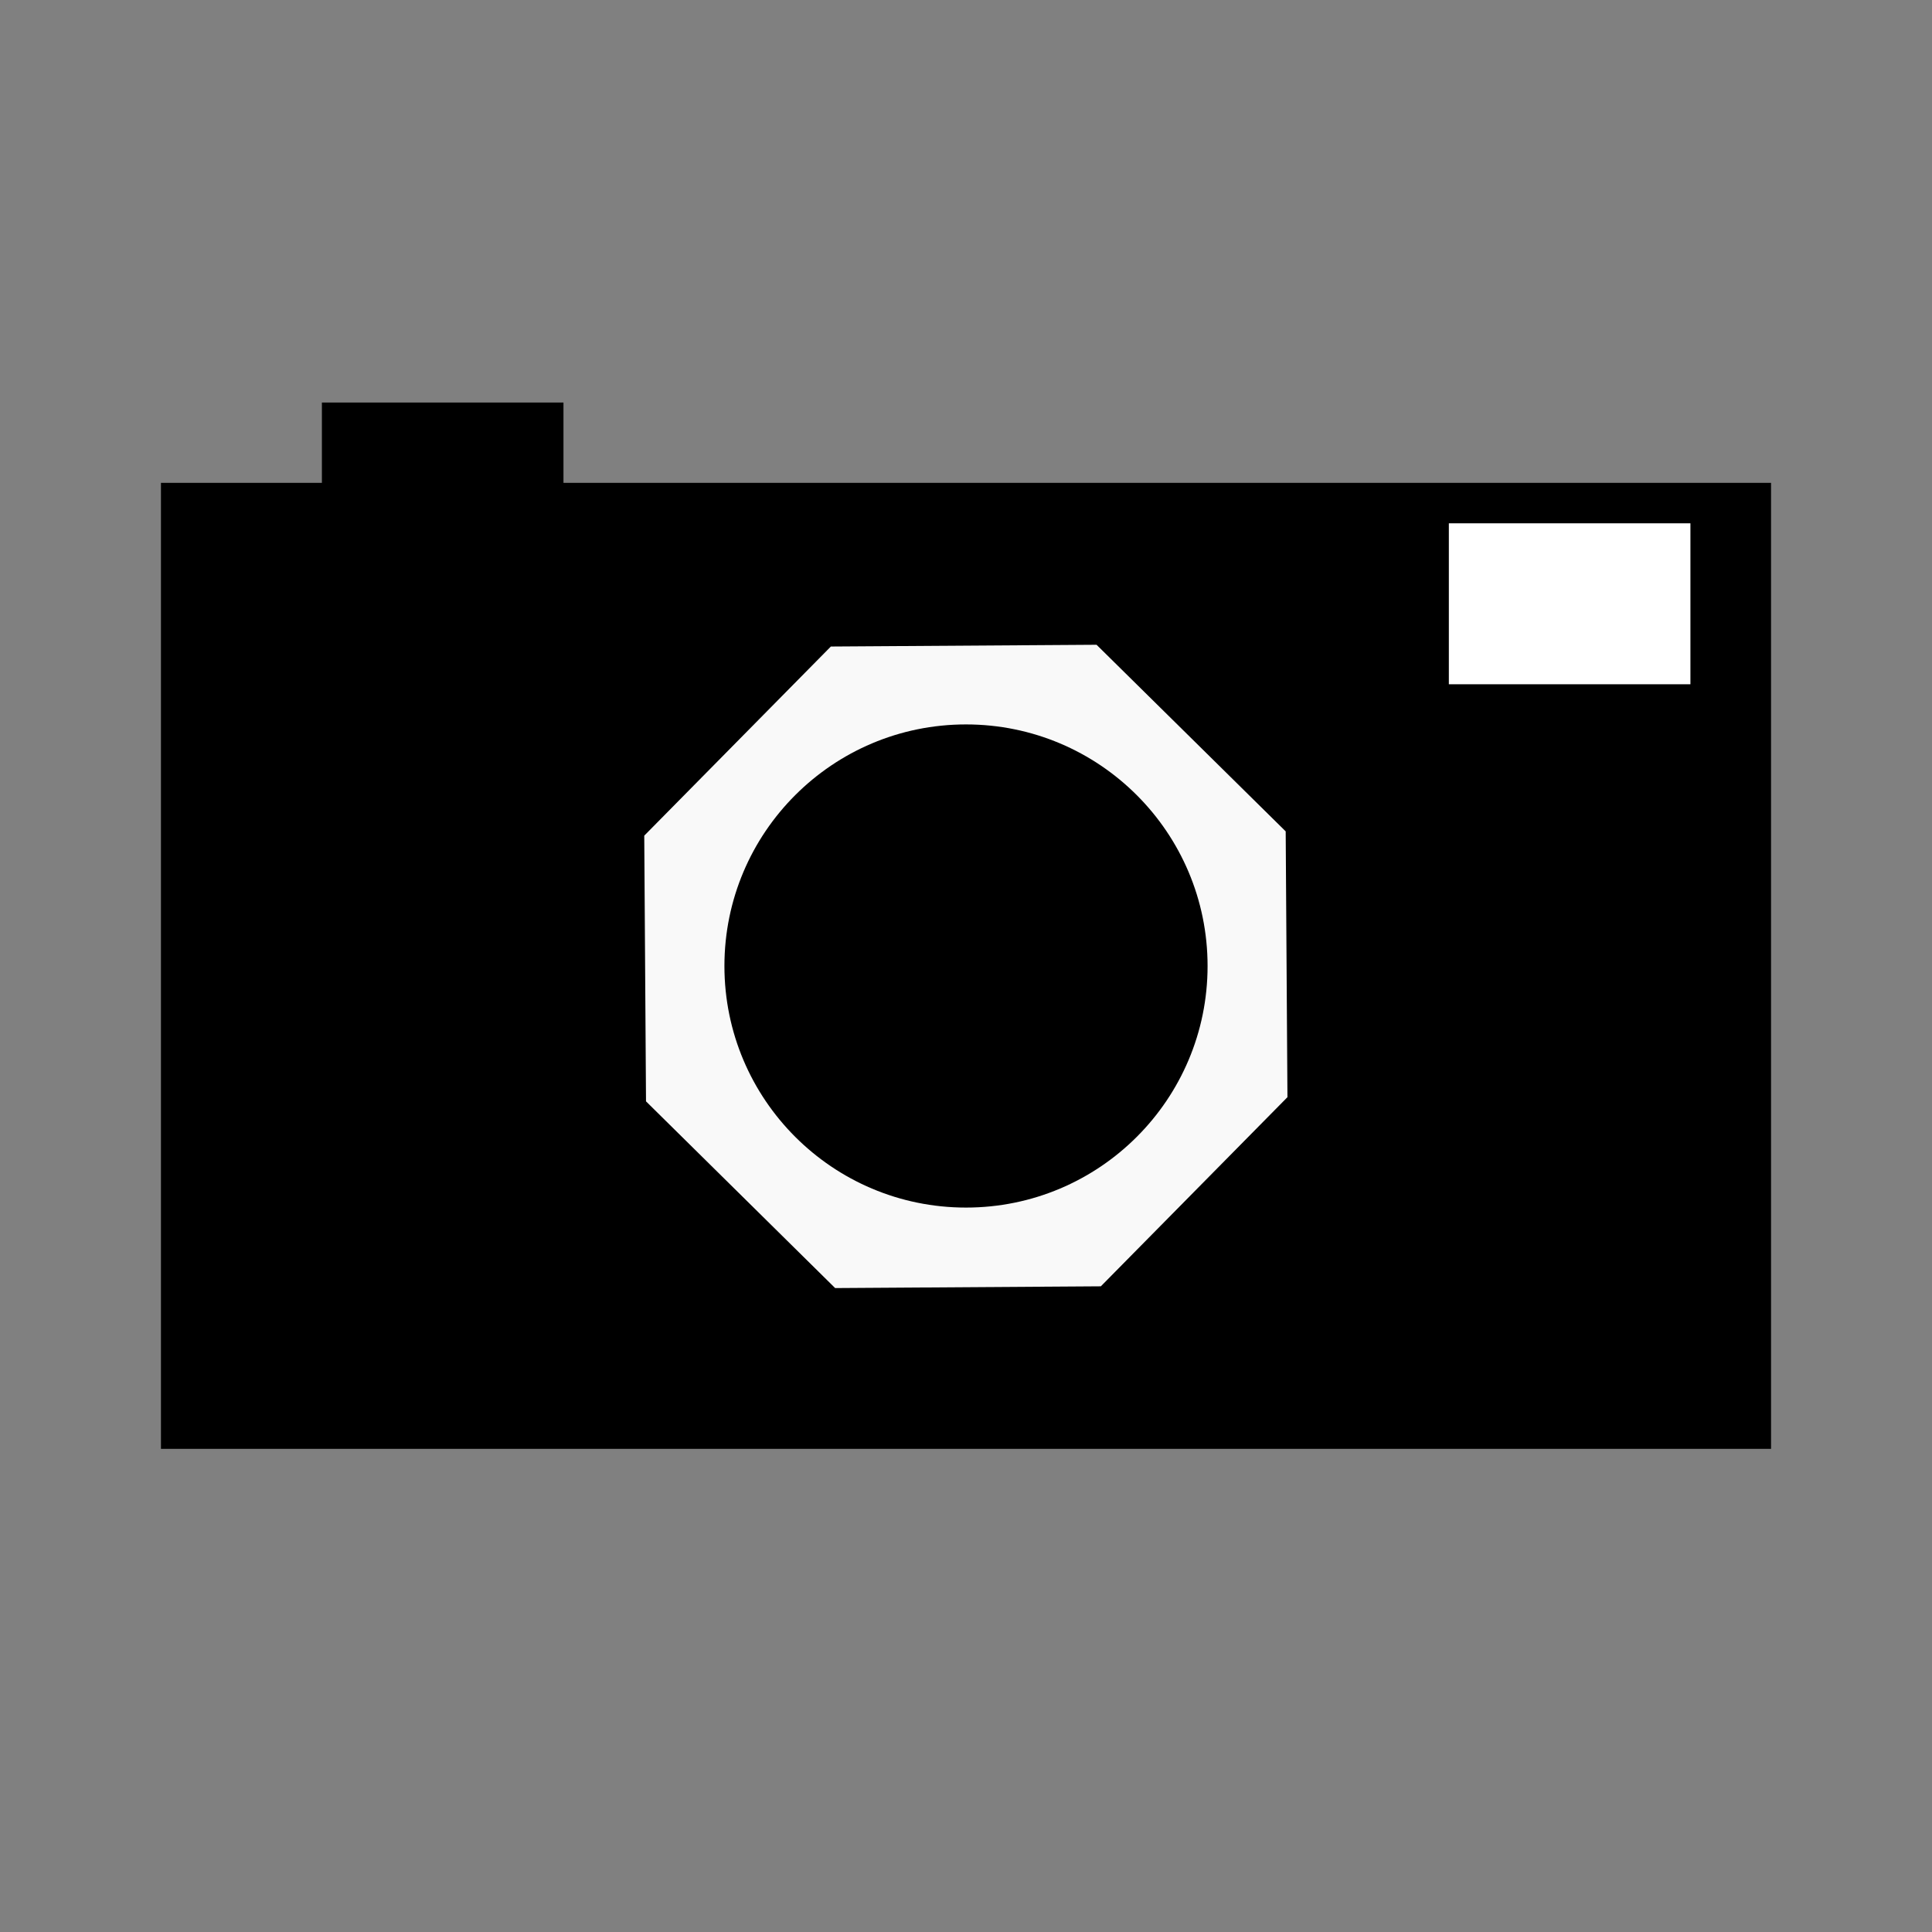 <?xml version="1.0" encoding="UTF-8" standalone="no"?>
<!-- Created with Inkscape (http://www.inkscape.org/) -->

<svg
   width="24"
   height="24"
   viewBox="0 0 6.35 6.35"
   version="1.1"
   id="svg1"
   inkscape:version="1.3.2 (091e20e, 2023-11-25)"
   sodipodi:docname="film-friend.svg"
   xmlns:inkscape="http://www.inkscape.org/namespaces/inkscape"
   xmlns:sodipodi="http://sodipodi.sourceforge.net/DTD/sodipodi-0.dtd"
   xmlns="http://www.w3.org/2000/svg"
   xmlns:svg="http://www.w3.org/2000/svg">
  <rect x="0" y="0" width="6.35" height="6.35" fill="#808080" stroke="none"/>
  <sodipodi:namedview
     id="namedview1"
     pagecolor="#ffffff"
     bordercolor="#000000"
     borderopacity="0.25"
     inkscape:showpageshadow="2"
     inkscape:pageopacity="0.0"
     inkscape:pagecheckerboard="0"
     inkscape:deskcolor="#d1d1d1"
     inkscape:document-units="mm"
     inkscape:zoom="8.2234139"
     inkscape:cx="10.761954"
     inkscape:cy="13.619648"
     inkscape:window-width="1728"
     inkscape:window-height="1051"
     inkscape:window-x="0"
     inkscape:window-y="38"
     inkscape:window-maximized="0"
     inkscape:current-layer="layer2" />
  <defs
     id="defs1" />
  <g
     inkscape:label="Layer 1"
     inkscape:groupmode="layer"
     id="layer1">
    <rect
       style="fill:#000000;stroke-width:0.33"
       id="rect1"
       width="5.292"
       height="3.175"
       x="0.529"
       y="1.587" />
  </g>
  <g
     inkscape:groupmode="layer"
     id="layer2"
     inkscape:label="Layer 2">
    <path
       sodipodi:type="star"
       style="fill:#f9f9f9;stroke-width:0.265"
       id="path3"
       inkscape:flatsided="true"
       sodipodi:sides="8"
       sodipodi:cx="1.7052426"
       sodipodi:cy="-2.7991719"
       sodipodi:r1="3.1606321"
       sodipodi:r2="2.9200435"
       sodipodi:arg1="0.38617739"
       sodipodi:arg2="0.77887648"
       inkscape:rounded="0"
       inkscape:randomized="0"
       d="M 4.633,-1.609 2.934,0.113 0.515,0.129 -1.207,-1.571 l -0.016,-2.419 1.699,-1.722 2.419,-0.016 1.722,1.699 z"
       transform="matrix(0.361,0,0,0.361,2.559,4.187)" />
    <circle
       style="fill:#000000;stroke-width:0.231"
       id="path4"
       cx="3.175"
       cy="3.175"
       r="0.794" />
    <rect
       style="fill:#000000;stroke-width:0.127"
       id="rect5"
       width="0.794"
       height="0.265"
       x="1.058"
       y="1.323" />
    <rect
       style="fill:#ffffff;stroke-width:0.207"
       id="rect6"
       width="0.794"
       height="0.529"
       x="4.762"
       y="1.72" />
  </g>
</svg>

